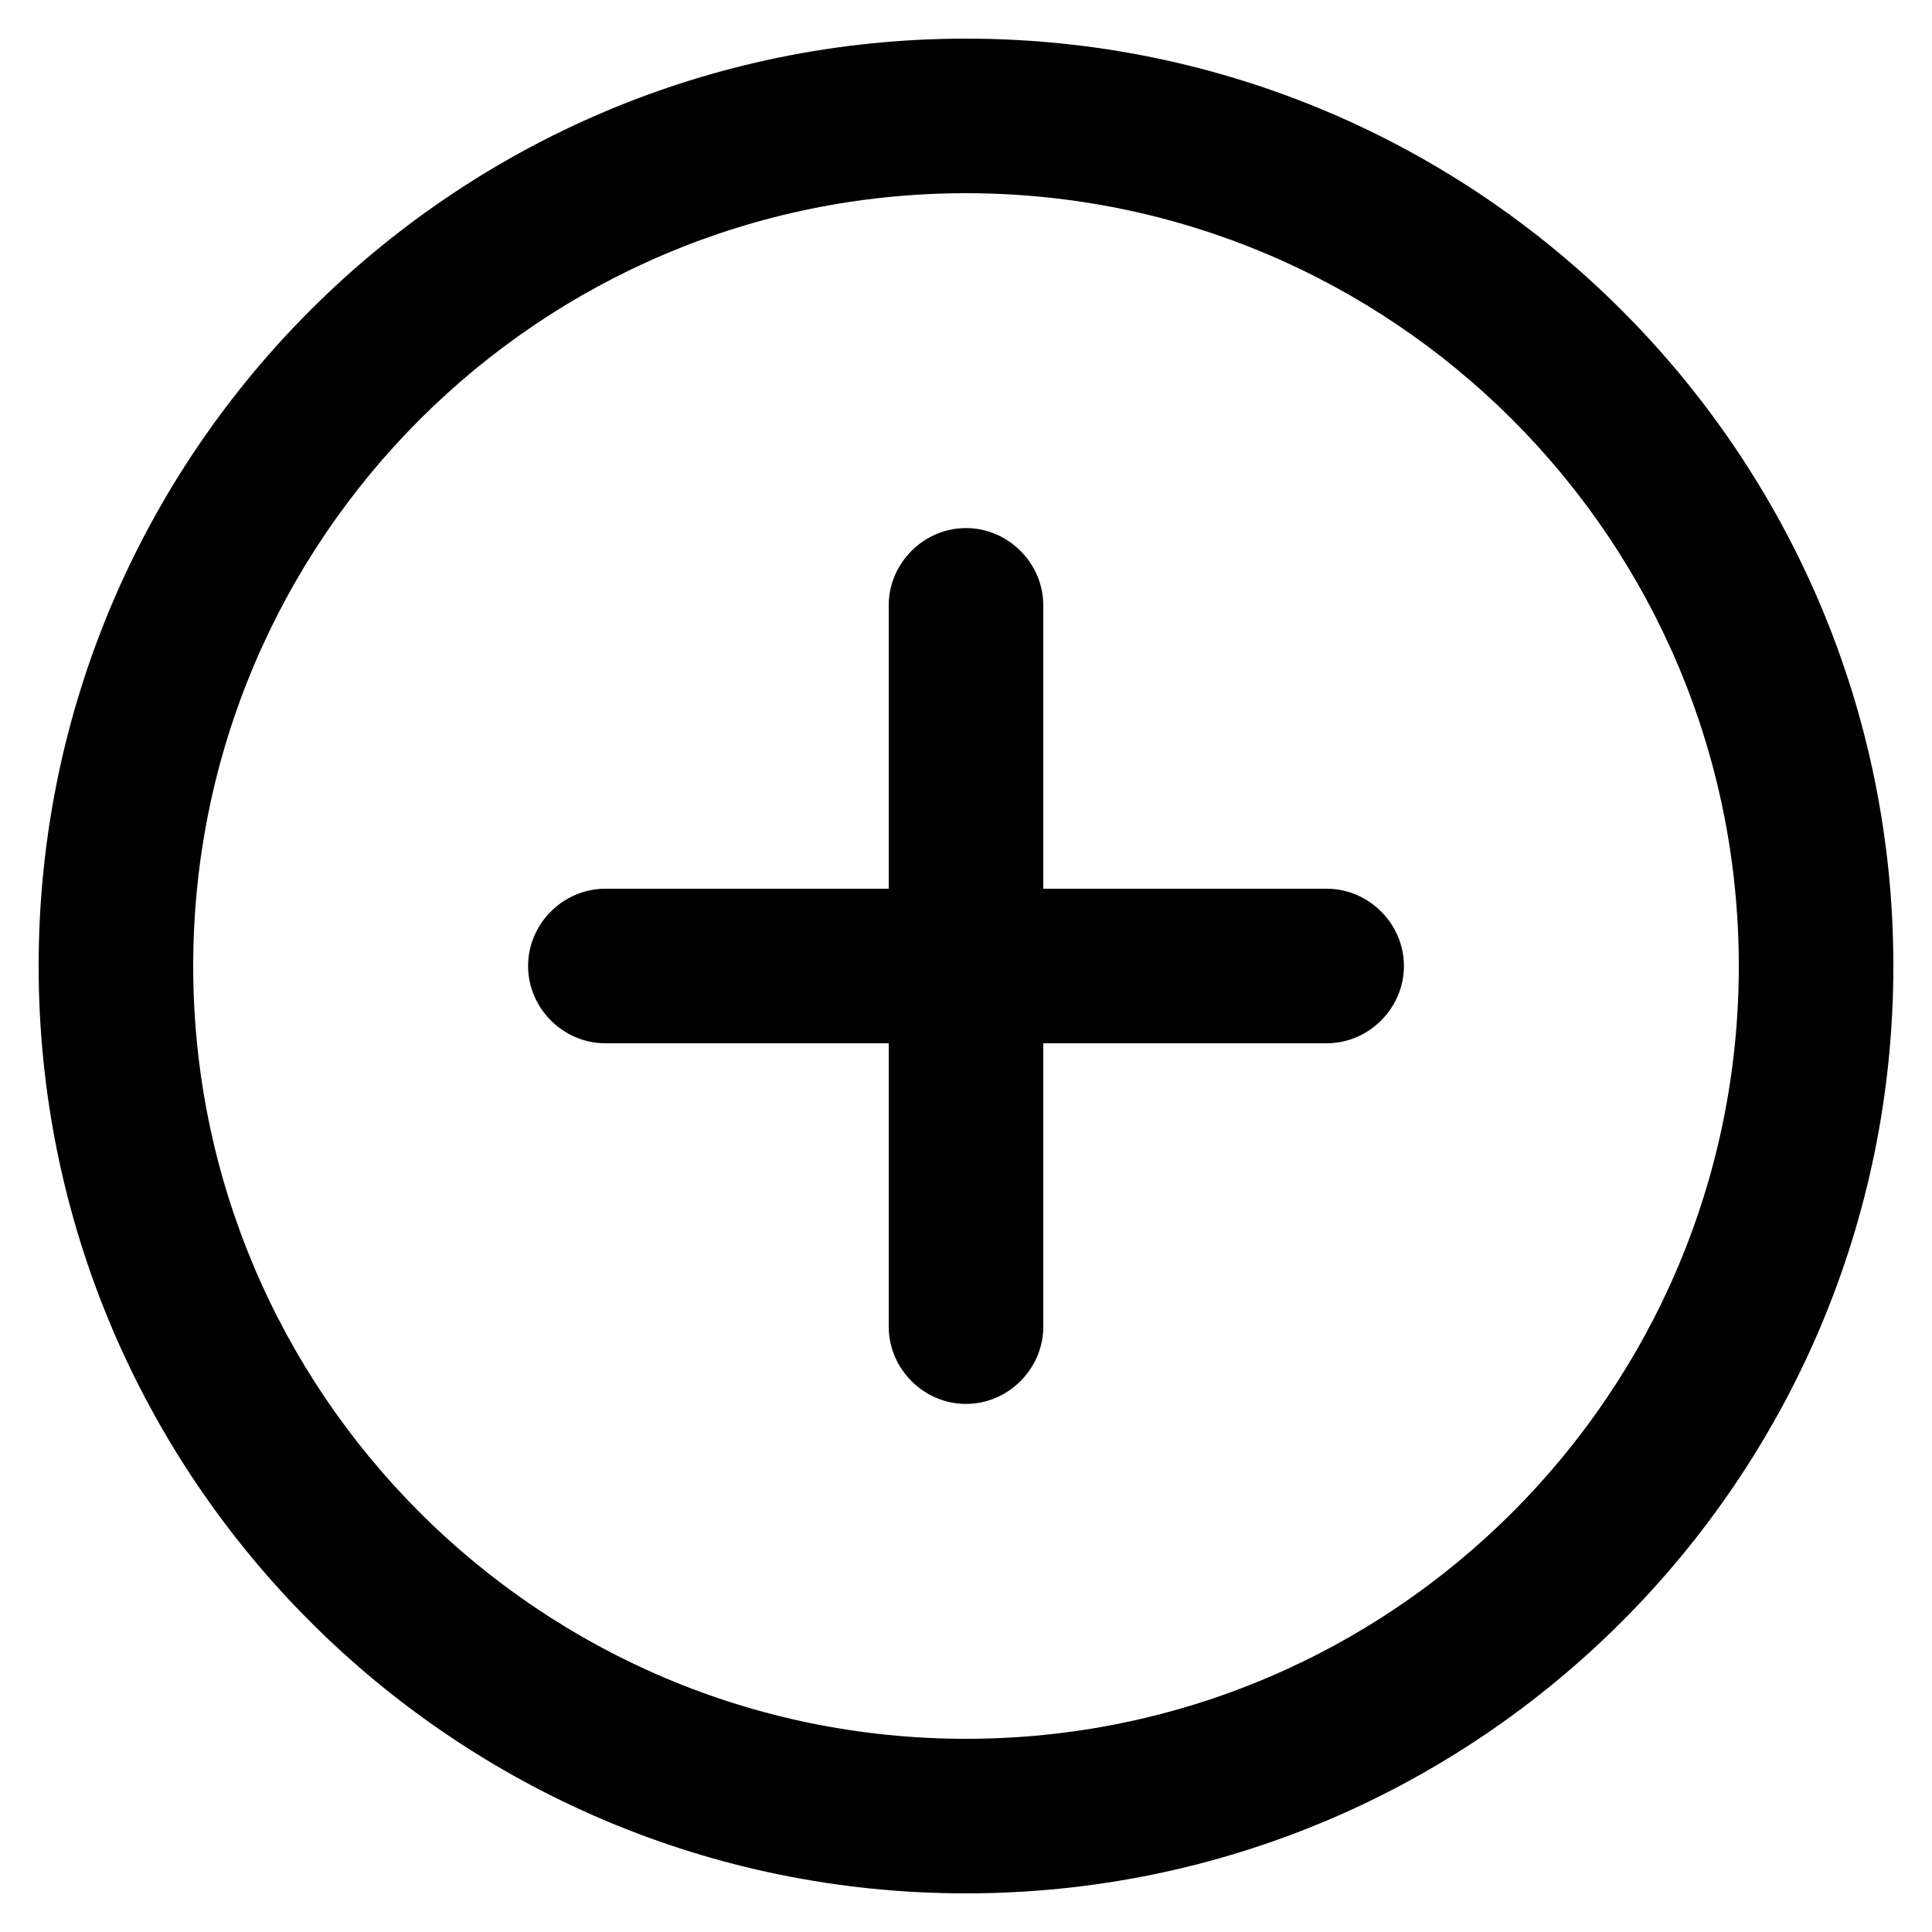 ﻿<?xml version="1.0" encoding="utf-8"?>
<svg version="1.1" xmlns:xlink="http://www.w3.org/1999/xlink" width="30px" height="30px" xmlns="http://www.w3.org/2000/svg">
  <defs>
    <pattern id="BGPattern" patternUnits="userSpaceOnUse" alignment="0 0" imageRepeat="None" />
    <mask fill="white" id="Clip462">
      <path d="M 0.6 15  C 0.6 7.048  7.048 0.6  15 0.6  C 22.952 0.6  29.4 7.048  29.4 15  C 29.4 22.952  22.952 29.4  15 29.4  C 7.048 29.4  0.6 22.952  0.6 15  Z M 27 15  C 27 8.376  21.624 3  15 3  C 8.376 3  3 8.376  3 15  C 3 21.624  8.376 27  15 27  C 21.624 27  27 21.624  27 15  Z M 13.8 9.4  C 13.8 8.744  14.344 8.2  15 8.2  C 15.656 8.2  16.2 8.744  16.2 9.4  L 16.2 13.8  L 20.6 13.8  C 21.256 13.8  21.8 14.344  21.8 15  C 21.8 15.656  21.256 16.2  20.6 16.2  L 16.2 16.2  L 16.2 20.6  C 16.2 21.256  15.656 21.8  15 21.8  C 14.344 21.8  13.8 21.256  13.8 20.6  L 13.8 16.2  L 9.4 16.2  C 8.744 16.2  8.2 15.656  8.2 15  C 8.2 14.344  8.744 13.8  9.4 13.8  L 13.8 13.8  L 13.8 9.4  Z " fill-rule="evenodd" />
    </mask>
  </defs>
  <g>
    <path d="M 0.6 15  C 0.6 7.048  7.048 0.6  15 0.6  C 22.952 0.6  29.4 7.048  29.4 15  C 29.4 22.952  22.952 29.4  15 29.4  C 7.048 29.4  0.6 22.952  0.6 15  Z M 27 15  C 27 8.376  21.624 3  15 3  C 8.376 3  3 8.376  3 15  C 3 21.624  8.376 27  15 27  C 21.624 27  27 21.624  27 15  Z M 13.8 9.4  C 13.8 8.744  14.344 8.2  15 8.2  C 15.656 8.2  16.2 8.744  16.2 9.4  L 16.2 13.8  L 20.6 13.8  C 21.256 13.8  21.8 14.344  21.8 15  C 21.8 15.656  21.256 16.2  20.6 16.2  L 16.2 16.2  L 16.2 20.6  C 16.2 21.256  15.656 21.8  15 21.8  C 14.344 21.8  13.8 21.256  13.8 20.6  L 13.8 16.2  L 9.4 16.2  C 8.744 16.2  8.2 15.656  8.2 15  C 8.2 14.344  8.744 13.8  9.4 13.8  L 13.8 13.8  L 13.8 9.4  Z " fill-rule="nonzero" fill="rgba(0, 0, 0, 1)" stroke="none" class="fill" />
    <path d="M 0.6 15  C 0.6 7.048  7.048 0.6  15 0.6  C 22.952 0.6  29.4 7.048  29.4 15  C 29.4 22.952  22.952 29.4  15 29.4  C 7.048 29.4  0.6 22.952  0.6 15  Z " stroke-width="0" stroke-dasharray="0" stroke="rgba(255, 255, 255, 0)" fill="none" class="stroke" mask="url(#Clip462)" />
    <path d="M 27 15  C 27 8.376  21.624 3  15 3  C 8.376 3  3 8.376  3 15  C 3 21.624  8.376 27  15 27  C 21.624 27  27 21.624  27 15  Z " stroke-width="0" stroke-dasharray="0" stroke="rgba(255, 255, 255, 0)" fill="none" class="stroke" mask="url(#Clip462)" />
    <path d="M 13.8 9.4  C 13.8 8.744  14.344 8.2  15 8.2  C 15.656 8.2  16.2 8.744  16.2 9.4  L 16.2 13.8  L 20.6 13.8  C 21.256 13.8  21.8 14.344  21.8 15  C 21.8 15.656  21.256 16.2  20.6 16.2  L 16.2 16.2  L 16.2 20.6  C 16.2 21.256  15.656 21.8  15 21.8  C 14.344 21.8  13.8 21.256  13.8 20.6  L 13.8 16.2  L 9.4 16.2  C 8.744 16.2  8.2 15.656  8.2 15  C 8.2 14.344  8.744 13.8  9.4 13.8  L 13.8 13.8  L 13.8 9.4  Z " stroke-width="0" stroke-dasharray="0" stroke="rgba(255, 255, 255, 0)" fill="none" class="stroke" mask="url(#Clip462)" />
  </g>
</svg>